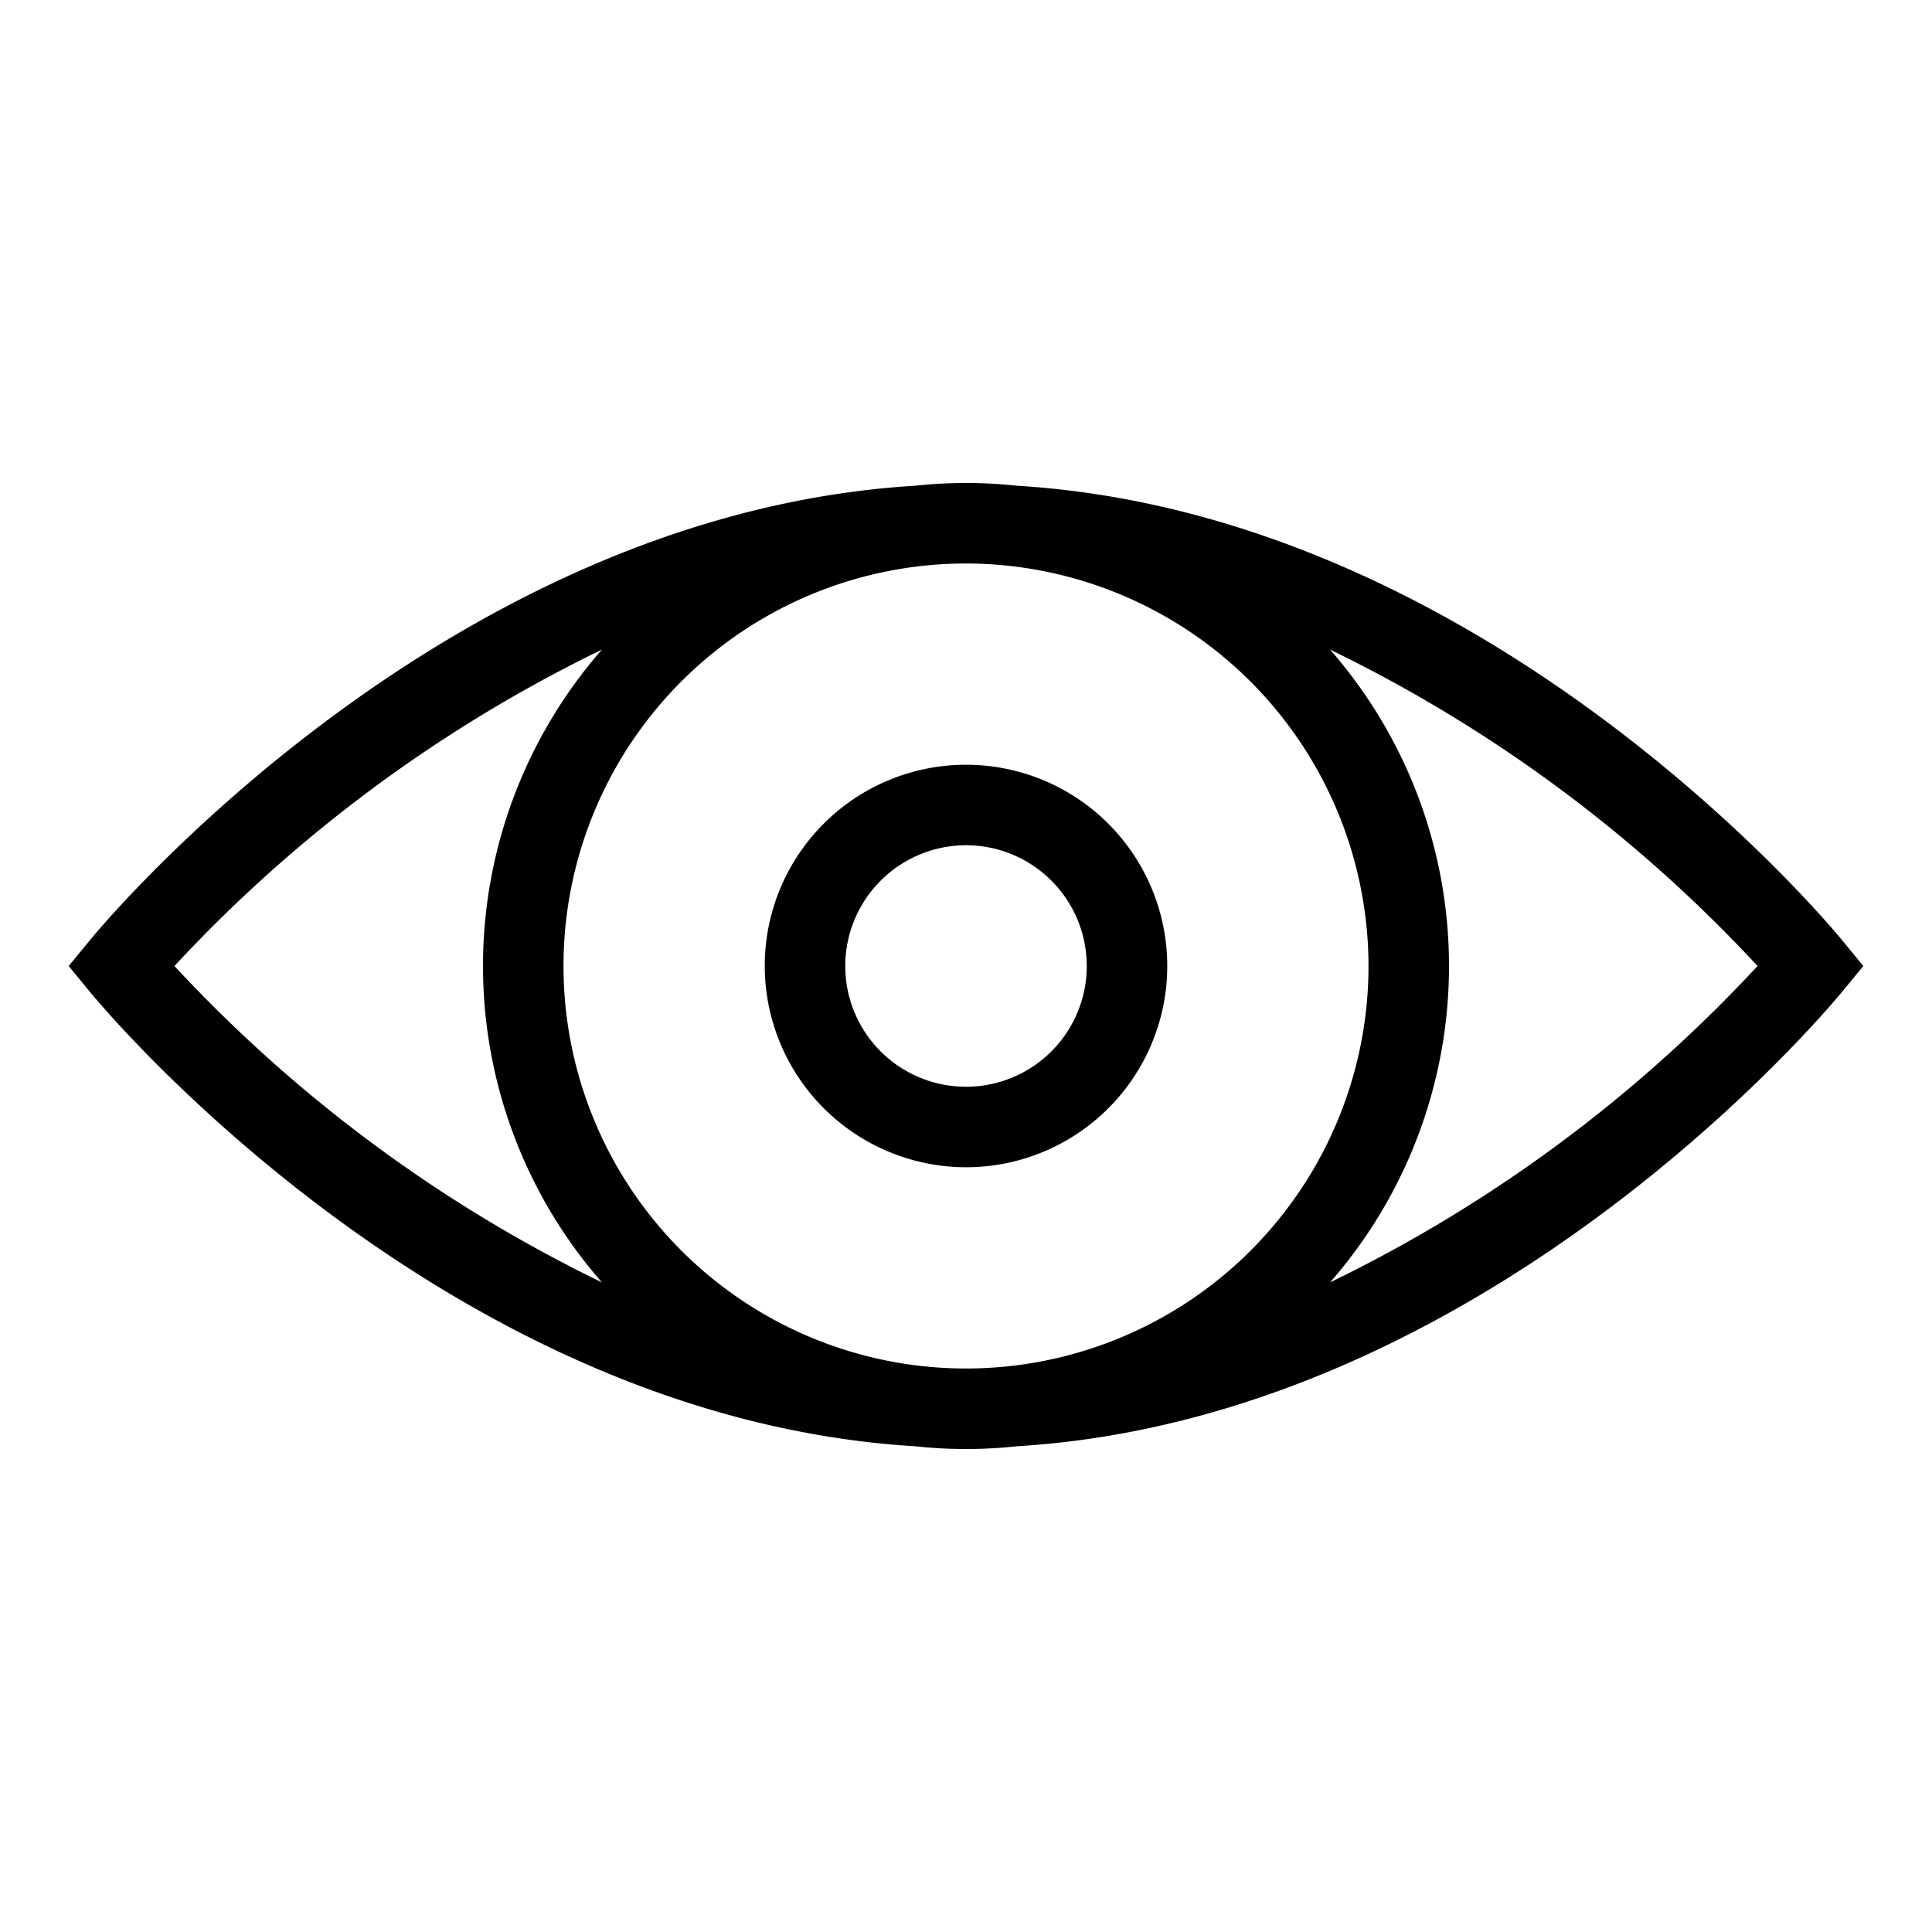 <svg xmlns="http://www.w3.org/2000/svg" viewBox="0 0 24 24"><path d="M12 14.5A2.5 2.5 0 109.5 12a2.503 2.503 0 002.5 2.5zm0-4a1.5 1.5 0 11-1.5 1.5 1.502 1.502 0 011.5-1.5z"/><path d="M22.887 11.684c-.183-.225-4.416-5.296-10.254-5.65a5.88 5.88 0 00-1.266 0c-5.838.354-10.07 5.425-10.254 5.65L.853 12l.26.316c.183.225 4.416 5.296 10.254 5.65a5.88 5.88 0 001.266 0c5.838-.354 10.07-5.425 10.254-5.65l.26-.316zM17 12a5 5 0 11-5-5 5.006 5.006 0 015 5zM2.167 12a17.876 17.876 0 015.31-3.93 5.967 5.967 0 000 7.86A17.876 17.876 0 012.167 12zm14.356 3.93a5.967 5.967 0 000-7.86 17.876 17.876 0 015.31 3.93 17.876 17.876 0 01-5.31 3.93z"/></svg>